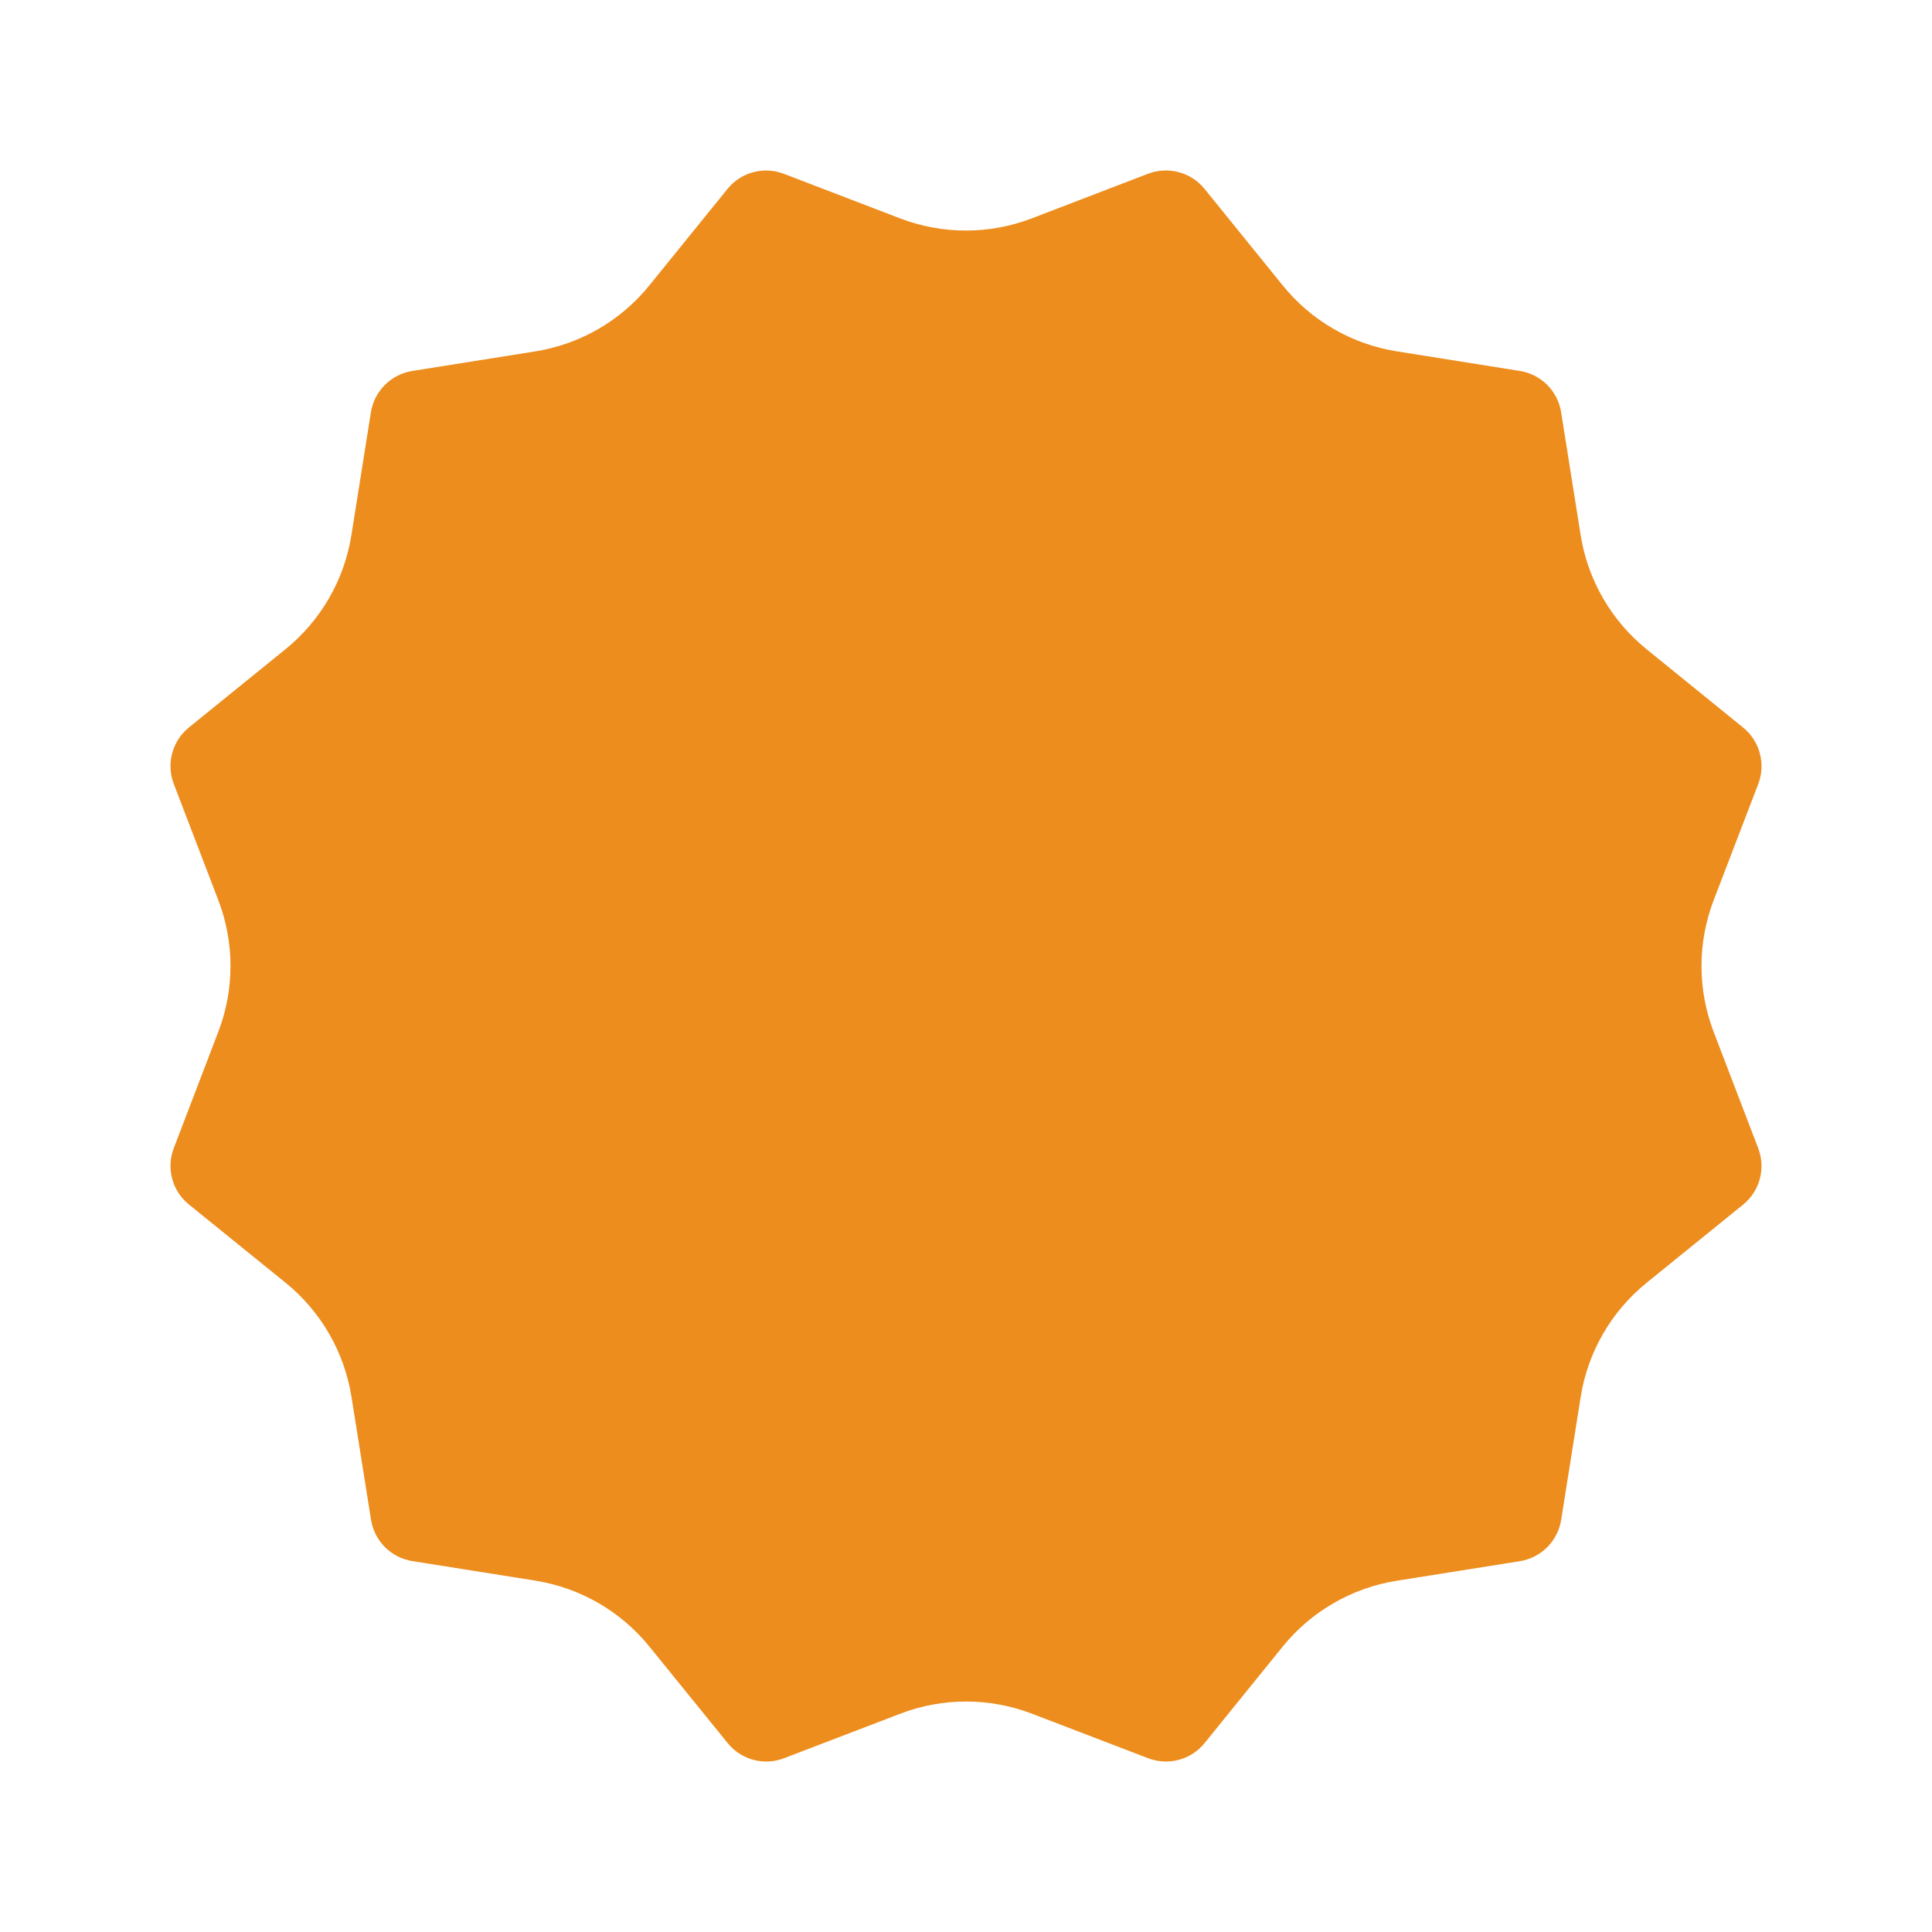 <svg width="68" height="68" viewBox="0 0 68 68" fill="none" xmlns="http://www.w3.org/2000/svg">
<g filter="url(#filter0_d_4574_99940)">
<path d="M60.316 35.321C59.744 33.828 59.744 32.177 60.316 30.683L61.884 26.595C62.016 26.25 62.036 25.872 61.94 25.515C61.845 25.158 61.639 24.84 61.352 24.607L57.952 21.849C56.71 20.841 55.884 19.412 55.634 17.834L54.946 13.507C54.888 13.143 54.716 12.806 54.455 12.545C54.193 12.284 53.855 12.112 53.49 12.055L49.166 11.367C47.585 11.116 46.153 10.289 45.148 9.046L42.394 5.646C42.162 5.361 41.845 5.155 41.489 5.06C41.133 4.964 40.755 4.983 40.411 5.114L36.318 6.685C34.825 7.258 33.171 7.258 31.677 6.685L27.59 5.118C27.245 4.985 26.867 4.965 26.511 5.061C26.154 5.156 25.837 5.362 25.606 5.649L22.851 9.05C21.846 10.291 20.415 11.118 18.834 11.369L14.508 12.057C14.143 12.116 13.806 12.288 13.546 12.549C13.285 12.809 13.113 13.146 13.055 13.509L12.368 17.835C12.117 19.413 11.291 20.842 10.049 21.849L6.647 24.606C6.361 24.839 6.155 25.156 6.06 25.513C5.964 25.869 5.984 26.246 6.116 26.59L7.683 30.68C8.256 32.173 8.256 33.825 7.683 35.318L6.117 39.41C5.984 39.754 5.964 40.132 6.06 40.488C6.155 40.845 6.362 41.162 6.649 41.394L10.049 44.146C11.293 45.154 12.12 46.585 12.371 48.164L13.059 52.489C13.116 52.854 13.287 53.191 13.548 53.452C13.809 53.714 14.146 53.886 14.512 53.945L18.84 54.633C20.419 54.885 21.85 55.711 22.855 56.952L25.611 60.35C25.842 60.638 26.16 60.845 26.517 60.941C26.875 61.036 27.254 61.016 27.599 60.882L31.686 59.317C33.178 58.745 34.83 58.745 36.322 59.317L40.411 60.884C40.756 61.016 41.135 61.036 41.492 60.94C41.85 60.843 42.167 60.637 42.399 60.349L45.148 56.953C46.154 55.712 47.586 54.886 49.166 54.636L53.492 53.949C53.858 53.89 54.195 53.718 54.457 53.457C54.718 53.195 54.89 52.858 54.948 52.493L55.635 48.167C55.885 46.589 56.712 45.158 57.955 44.15L61.352 41.398C61.639 41.166 61.844 40.849 61.94 40.492C62.035 40.136 62.015 39.758 61.883 39.414L60.316 35.321Z" fill="#ED8D1D"/>
</g>
<defs>
<filter id="filter0_d_4574_99940" x="0" y="0" width="68" height="68" filterUnits="userSpaceOnUse" color-interpolation-filters="sRGB">
<feFlood flood-opacity="0" result="BackgroundImageFix"/>
<feColorMatrix in="SourceAlpha" type="matrix" values="0 0 0 0 0 0 0 0 0 0 0 0 0 0 0 0 0 0 127 0" result="hardAlpha"/>
<feOffset dy="1"/>
<feGaussianBlur stdDeviation="3"/>
<feColorMatrix type="matrix" values="0 0 0 0 0 0 0 0 0 0 0 0 0 0 0 0 0 0 0.161 0"/>
<feBlend mode="normal" in2="BackgroundImageFix" result="effect1_dropShadow_4574_99940"/>
<feBlend mode="normal" in="SourceGraphic" in2="effect1_dropShadow_4574_99940" result="shape"/>
</filter>
</defs>
</svg>
